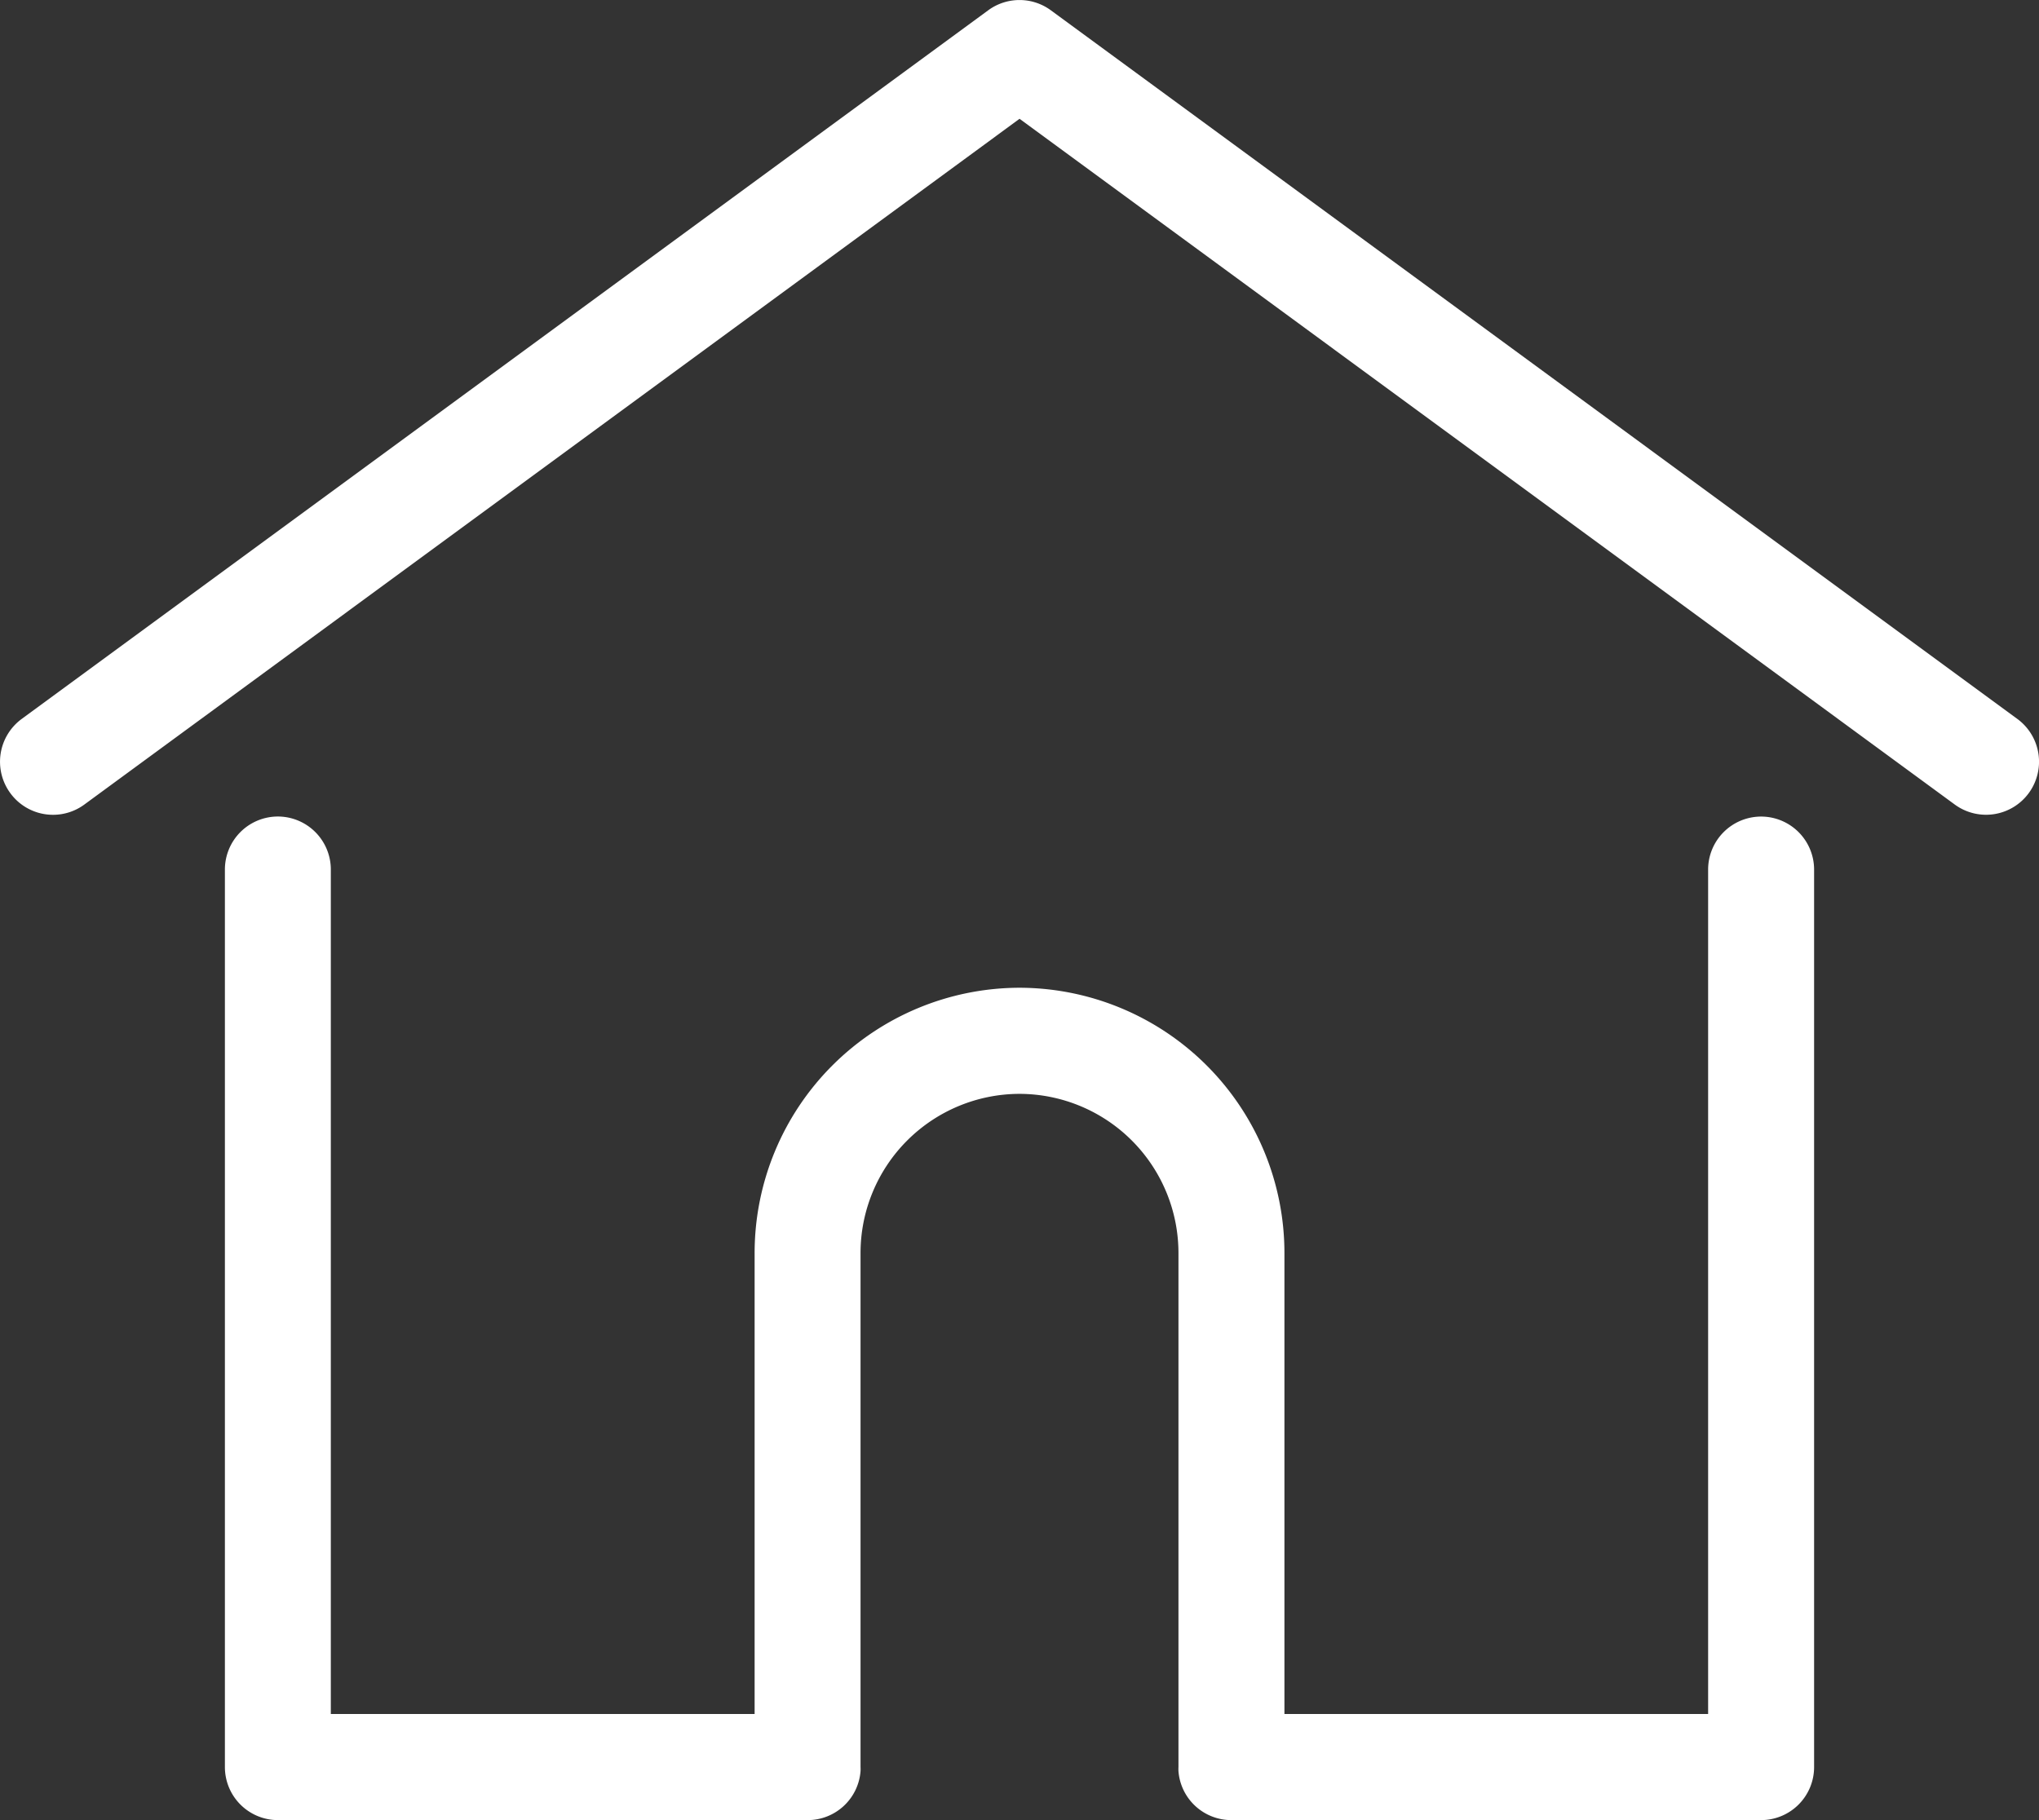 <svg xmlns="http://www.w3.org/2000/svg" viewBox="0 0 38.096 34.014">
    <rect x="0" y="0" width="38.096" height="34.014" fill="#333333" stroke="none"/>
    <defs>
        <style>
            .cls-1{fill:#fff}
        </style>
    </defs>
    <g id="house-icon" transform="translate(-1010.484 -180.255)">
        <path id="Path_1730" d="M703.405-57.565l18.058-13.243a.988.988 0 0 1 1.169 0l18.058 13.243a.992.992 0 0 1 .214 1.386.989.989 0 0 1-1.383.214L722.048-68.78l-17.473 12.815a.984.984 0 0 1-.584.192.987.987 0 0 1-.8-.406.992.992 0 0 1 .214-1.386" class="cls-1" data-name="Path 1730" transform="translate(307.485 251.255)"/>
        <path id="Path_1731" d="M707.077-59.785a.991.991 0 0 1 .99.991v15.781h7.918v-8.614a4.959 4.959 0 0 1 4.949-4.958 4.959 4.959 0 0 1 4.95 4.958v8.614h7.916v-15.78a.991.991 0 0 1 .99-.991.991.991 0 0 1 .99.991v16.772a.991.991 0 0 1-.99.991h-9.9a.99.99 0 0 1-.986-.914.731.731 0 0 1 0-.077v-9.606a2.976 2.976 0 0 0-2.97-2.975 2.976 2.976 0 0 0-2.97 2.975v9.606a.7.7 0 0 1 0 .076.99.99 0 0 1-.986.915h-9.9a.991.991 0 0 1-.99-.991v-16.772a.991.991 0 0 1 .99-.992" class="cls-1" data-name="Path 1731" transform="translate(308.598 255.299)"/>
    </g>
</svg>
